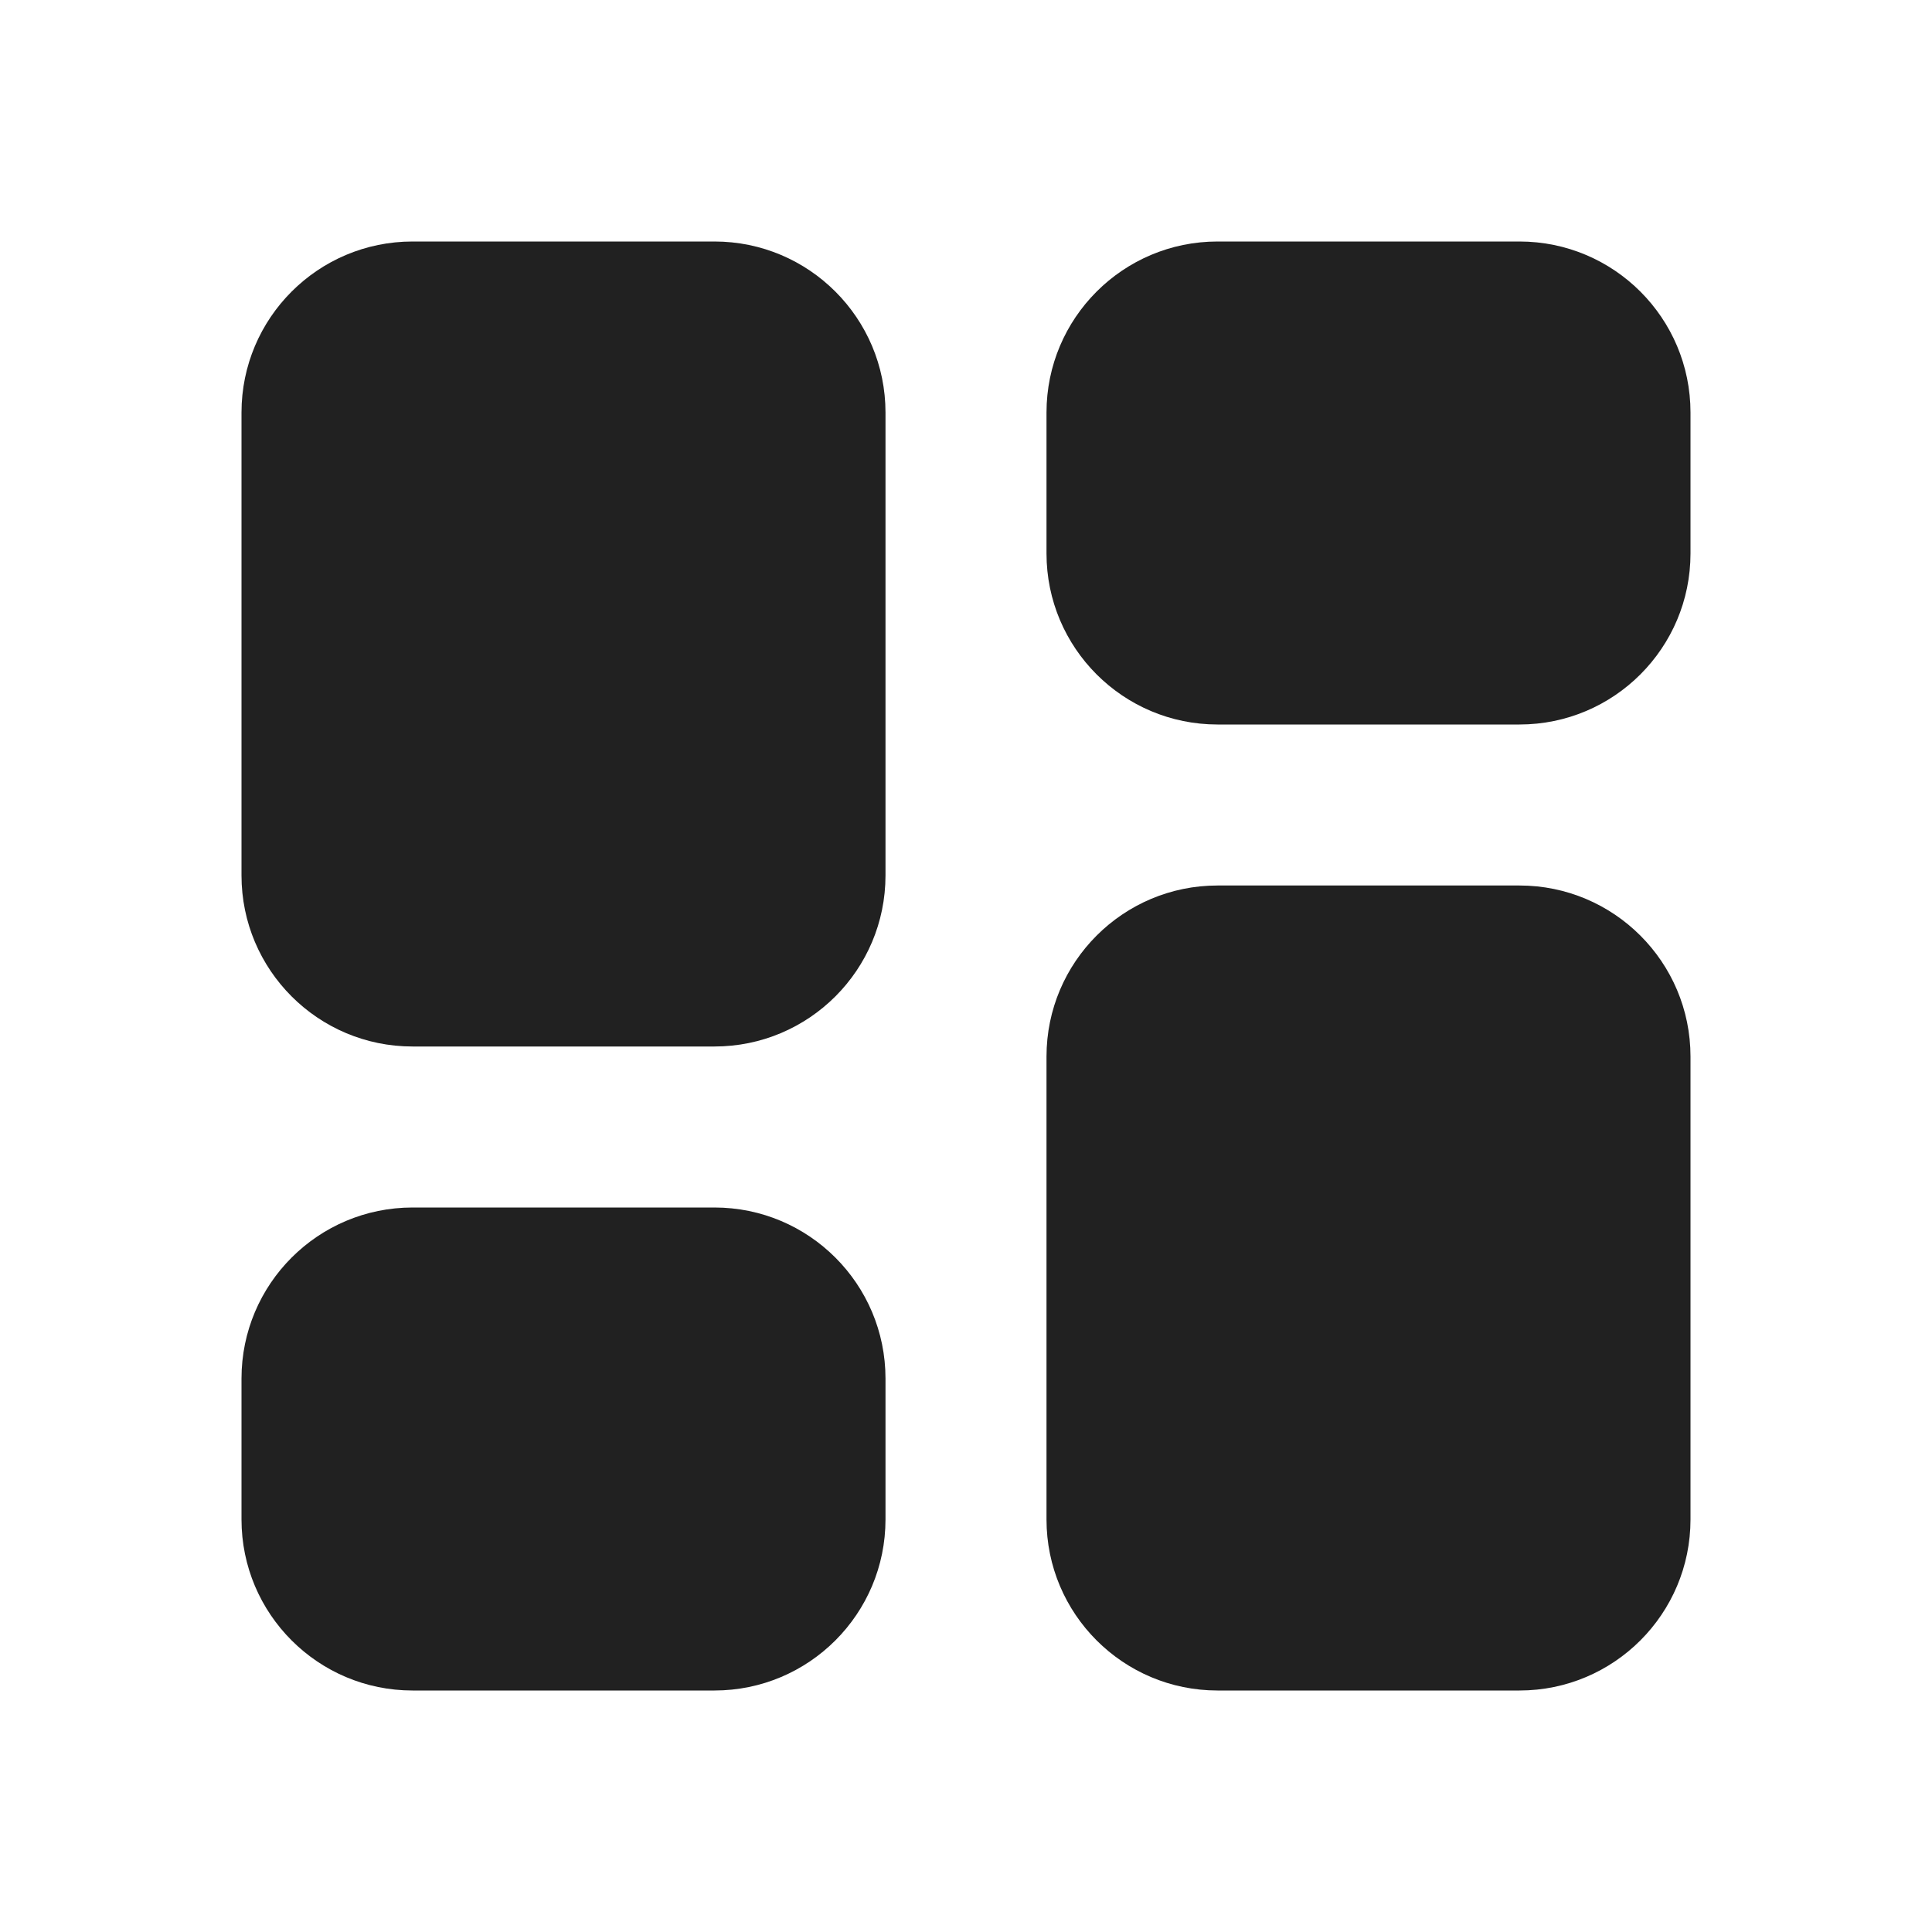<svg width="48" height="48" viewBox="0 0 48 48" fill="none" xmlns="http://www.w3.org/2000/svg">
<path d="M10.25 6C7.903 6 6 7.903 6 10.25V21.75C6 24.097 7.903 26 10.25 26H17.75C20.097 26 22 24.097 22 21.75V10.25C22 7.903 20.097 6 17.75 6H10.25ZM6 34.25C6 31.903 7.903 30 10.25 30H17.75C20.097 30 22 31.903 22 34.25V37.75C22 40.097 20.097 42 17.75 42H10.25C7.903 42 6 40.097 6 37.75V34.25ZM26 10.25C26 7.903 27.903 6 30.25 6H37.75C40.097 6 42 7.903 42 10.25V13.75C42 16.097 40.097 18 37.75 18H30.25C27.903 18 26 16.097 26 13.75V10.25ZM26 26.25C26 23.903 27.903 22 30.25 22H37.75C40.097 22 42 23.903 42 26.25V37.75C42 40.097 40.097 42 37.75 42H30.25C27.903 42 26 40.097 26 37.75V26.25Z" fill="#212121"/>
</svg>
